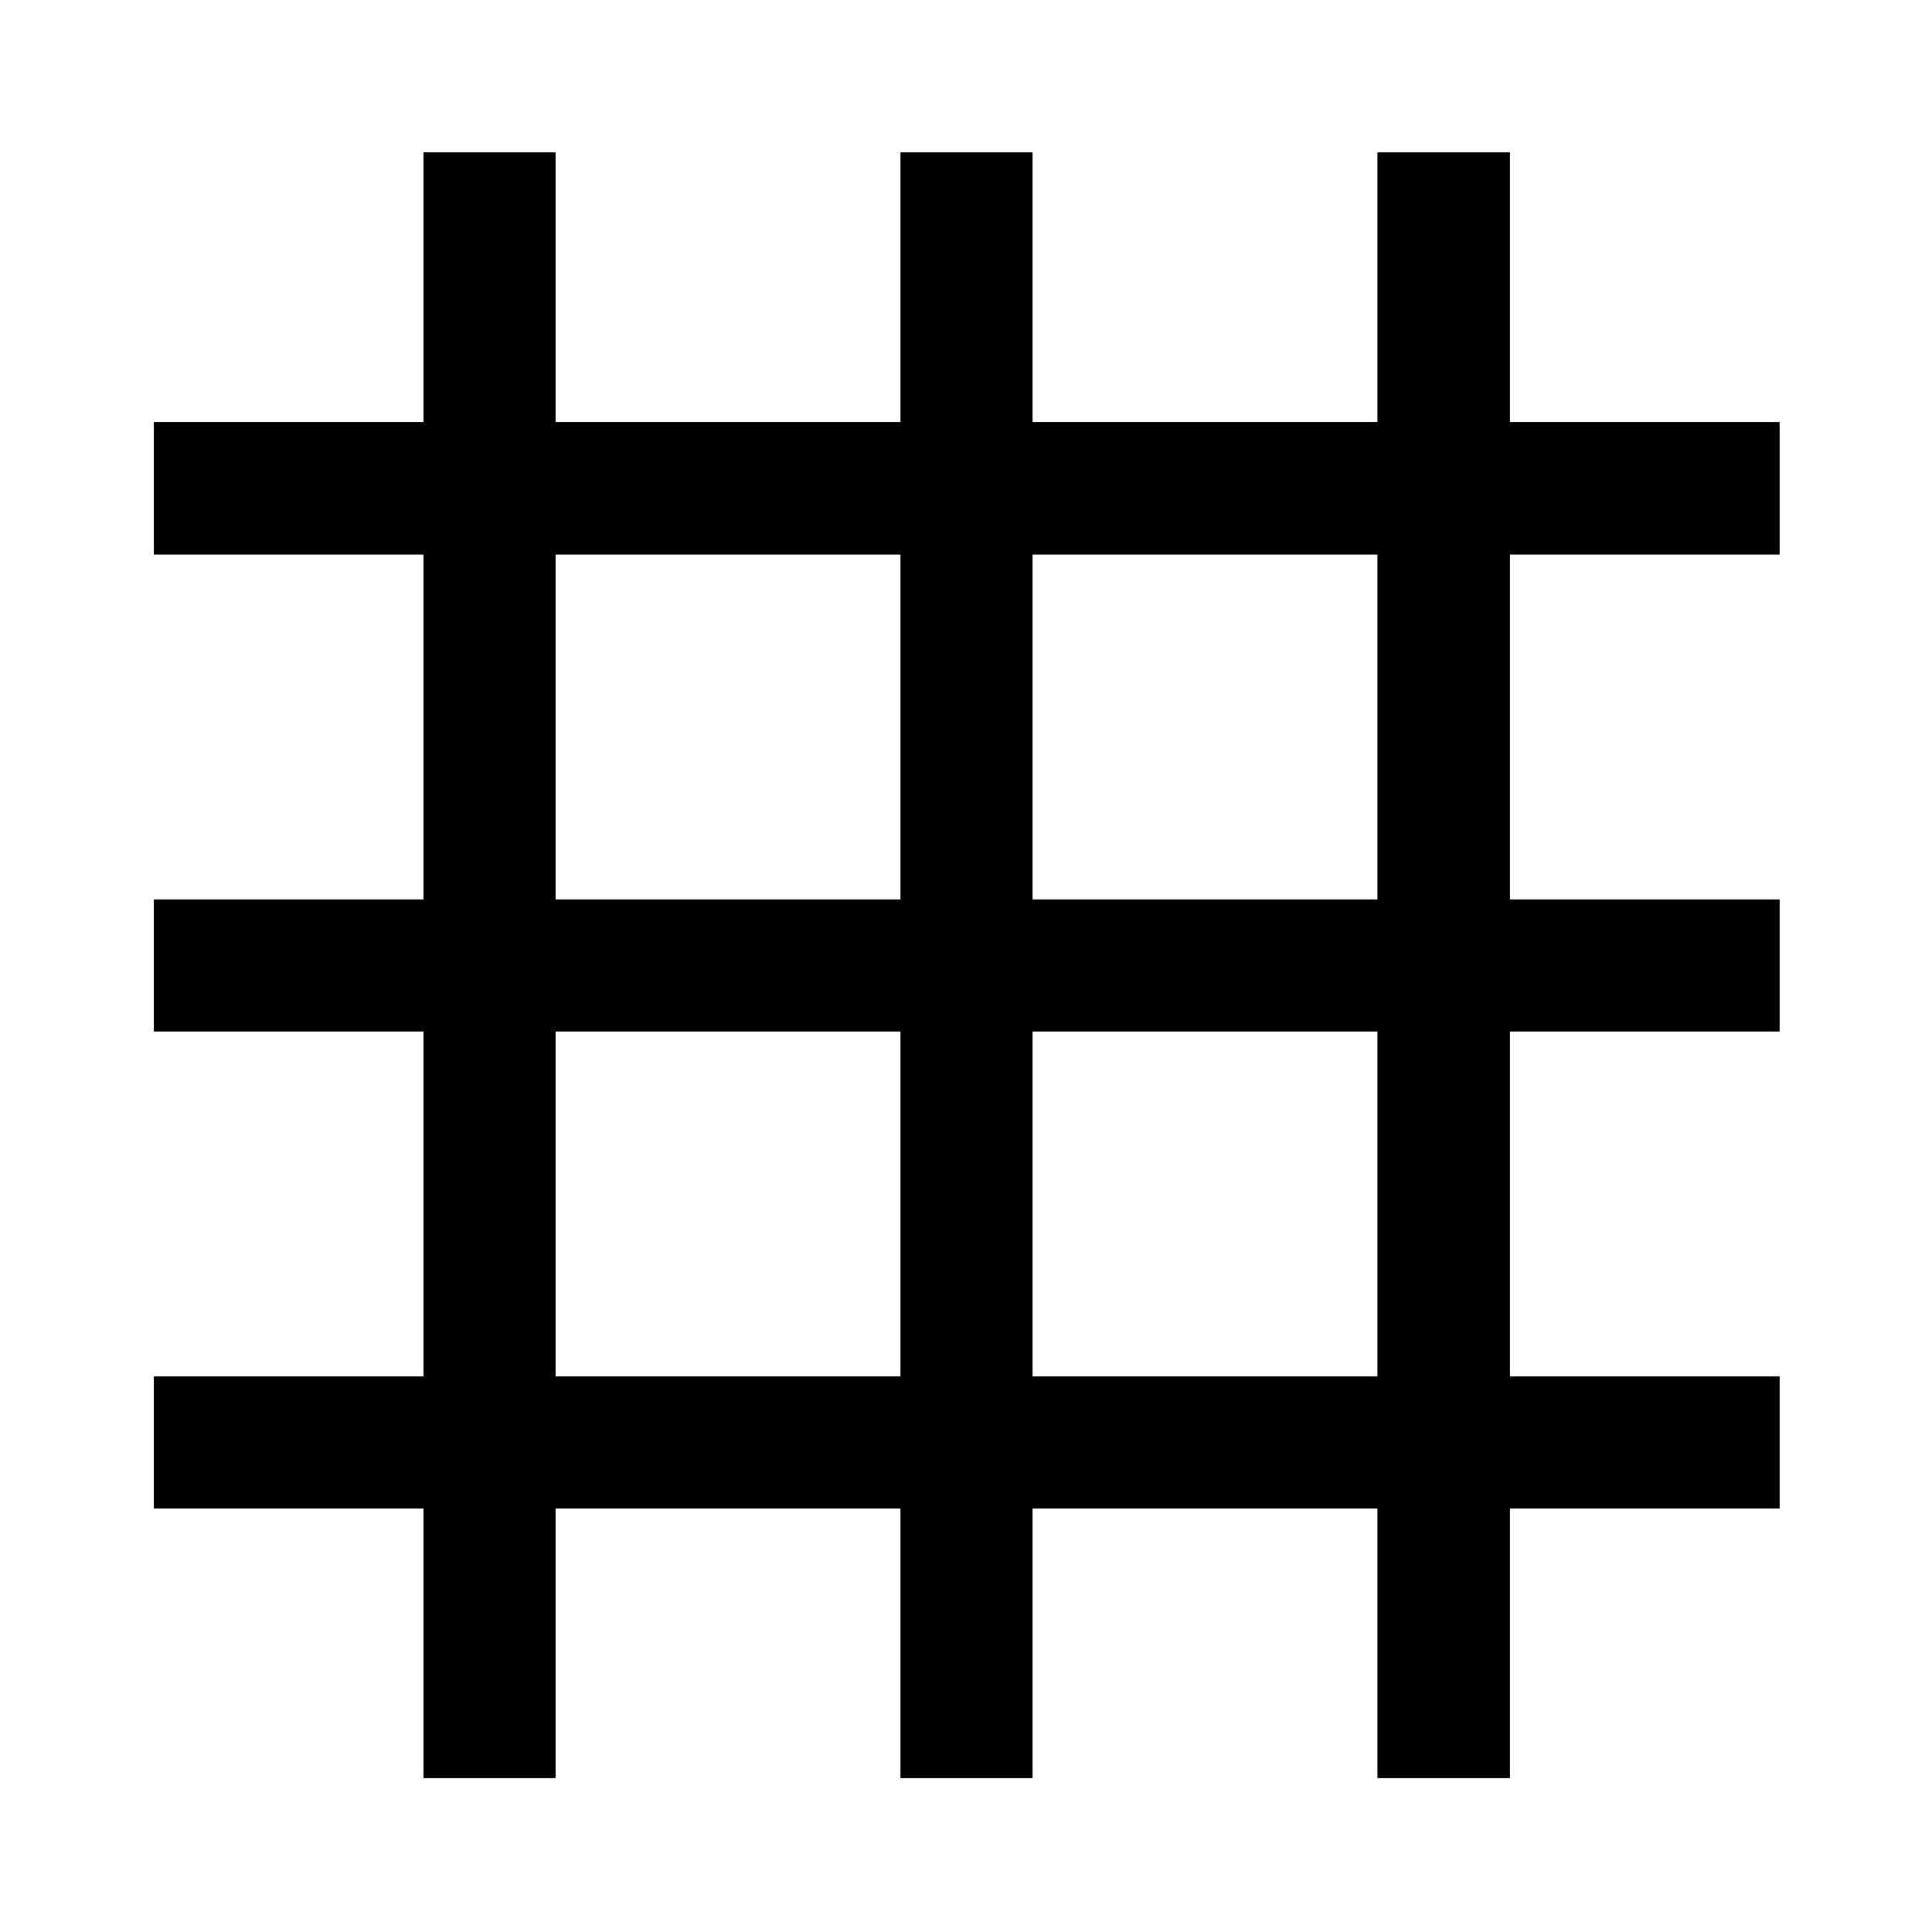 <svg xmlns="http://www.w3.org/2000/svg" height="48" viewBox="0 -960 960 960" width="48"><path d="M210.43-76.43v-134h-134v-65.64h134v-171.36h-134v-65.64h134v-171.36h-134v-65.87h134v-134h65.64v134h171.36v-134h65.64v134h171.36v-134h65.87v134h134v65.87h-134v171.36h134v65.64h-134v171.36h134v65.64h-134v134h-65.87v-134H513.07v134h-65.64v-134H276.07v134h-65.64Zm65.64-199.64h171.36v-171.36H276.07v171.36Zm237 0h171.36v-171.36H513.07v171.36Zm-237-237h171.36v-171.36H276.07v171.36Zm237 0h171.36v-171.36H513.07v171.36Z"/></svg>